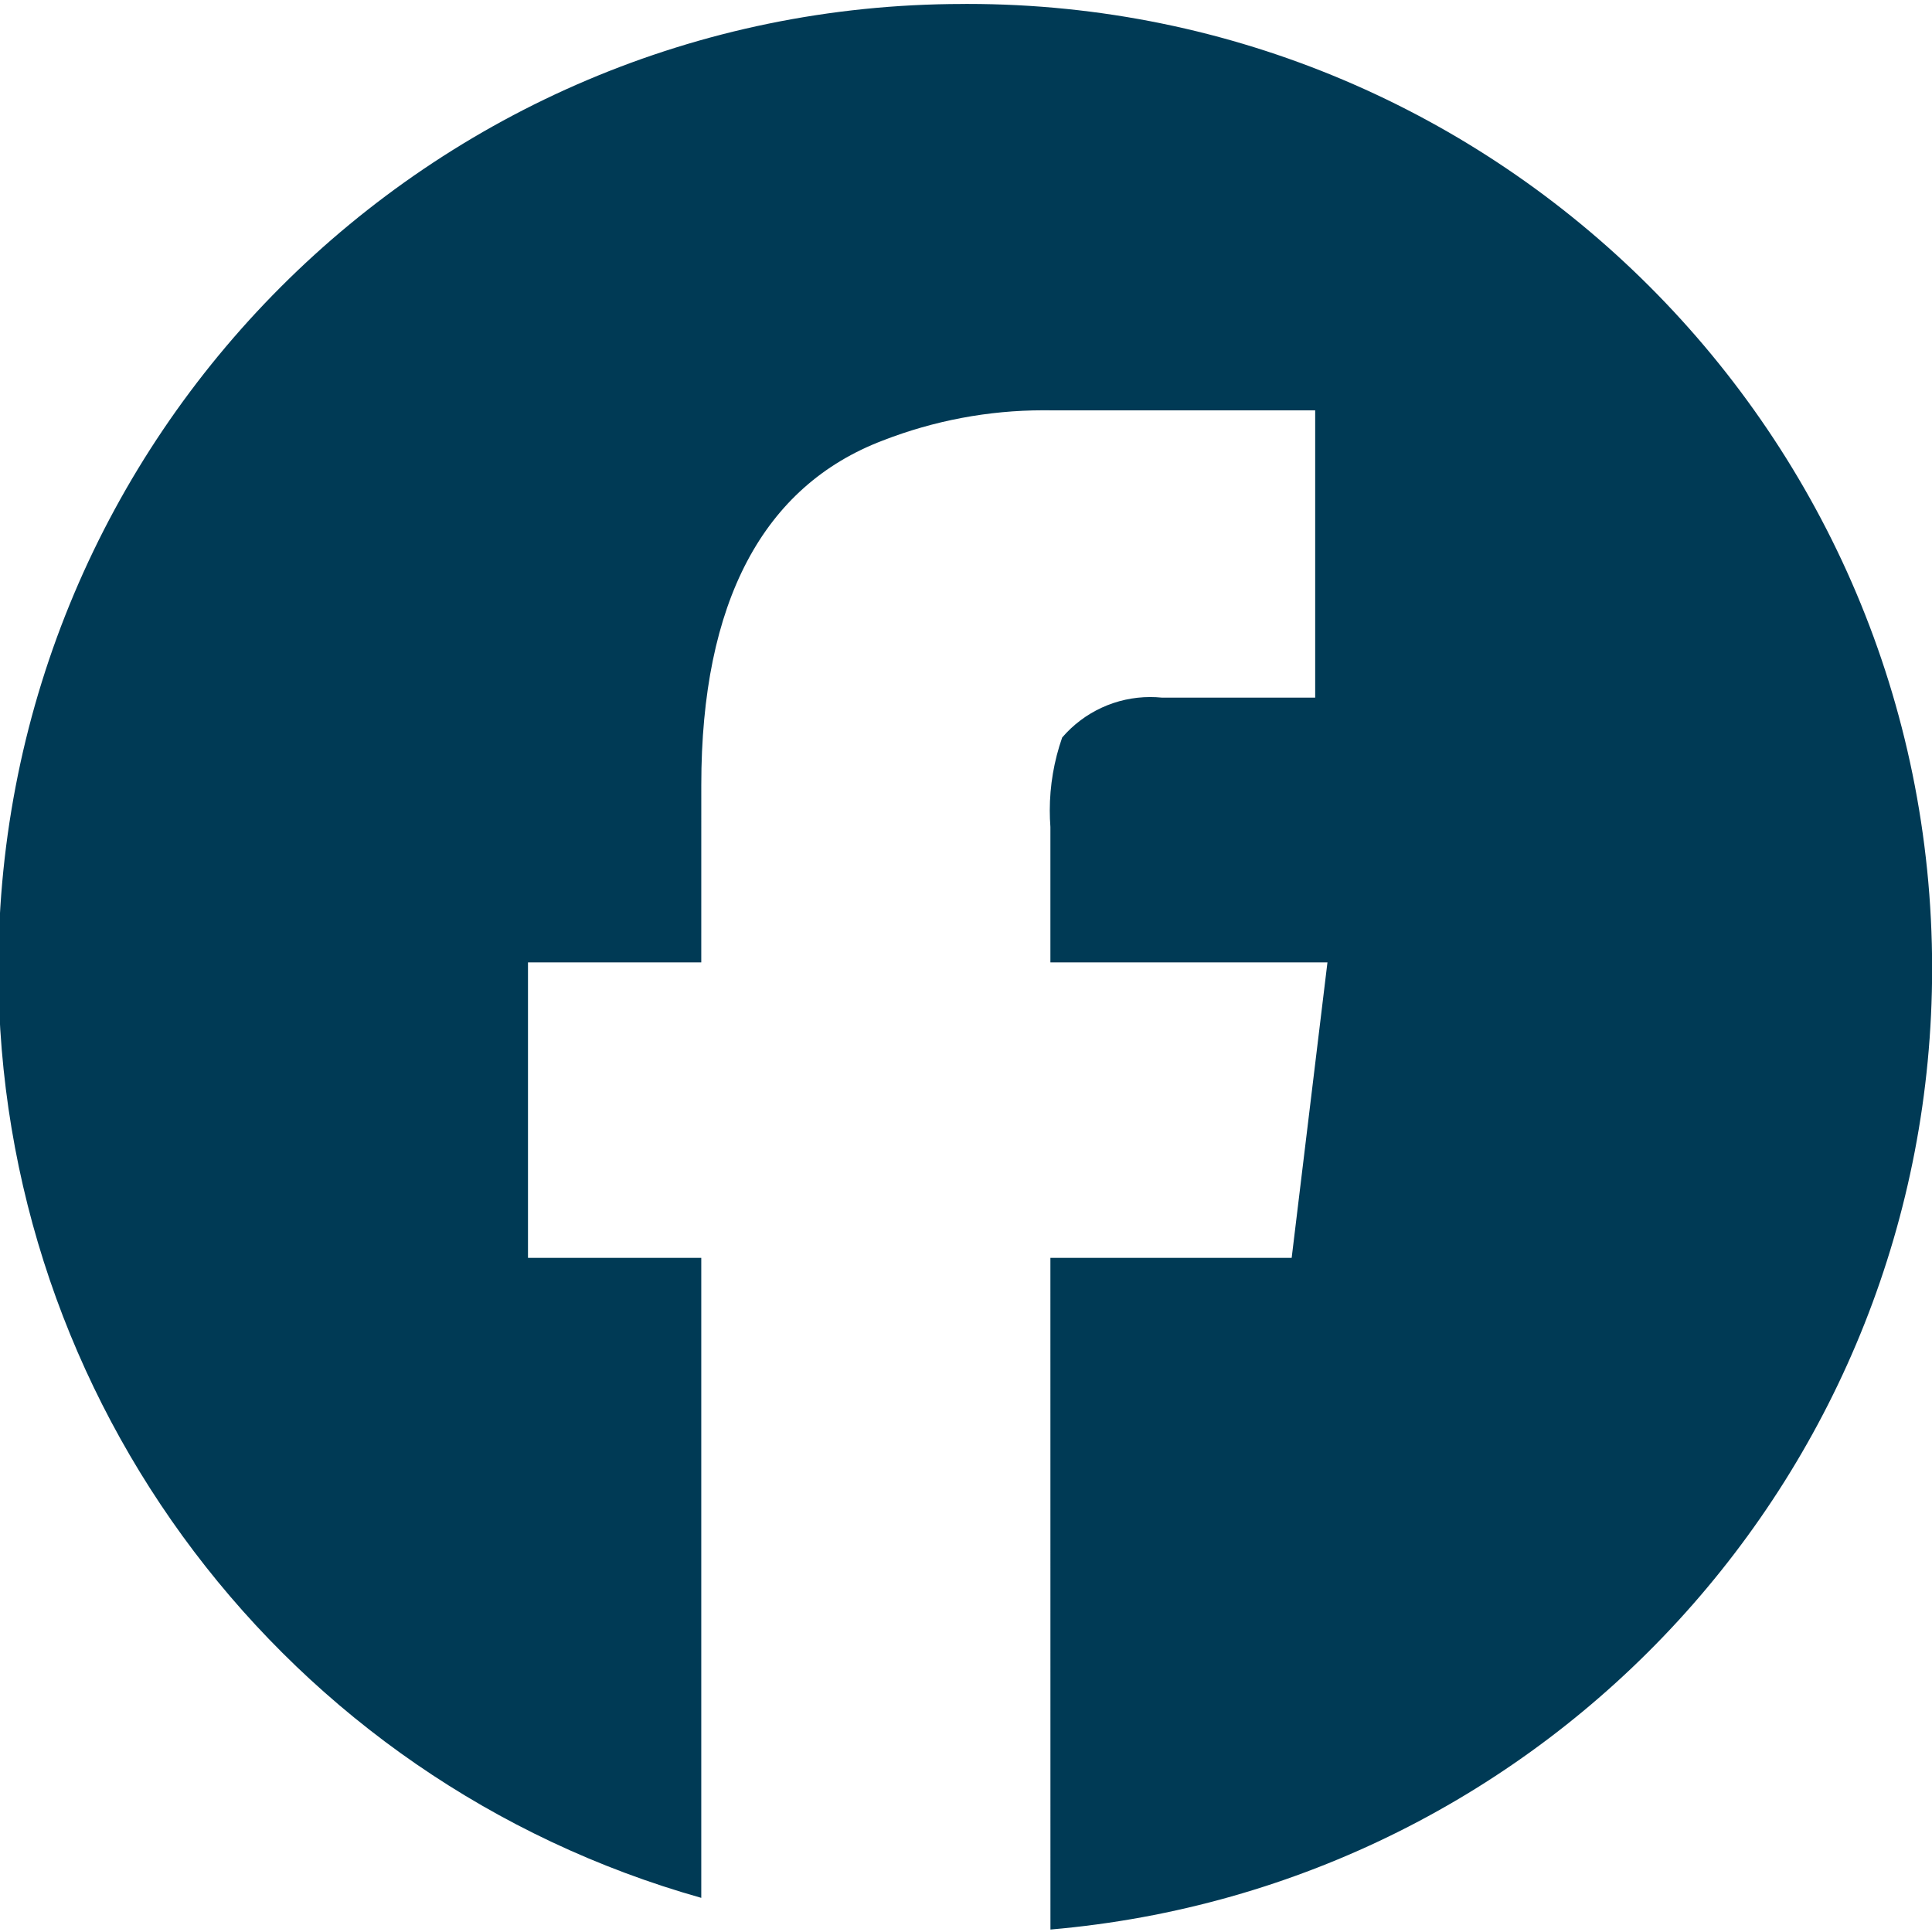 <?xml version="1.0" encoding="UTF-8"?>
<!DOCTYPE svg PUBLIC "-//W3C//DTD SVG 1.1//EN" "http://www.w3.org/Graphics/SVG/1.1/DTD/svg11.dtd">
<!-- Creator: CorelDRAW -->
<svg xmlns="http://www.w3.org/2000/svg" xml:space="preserve" width="100mm" height="100mm" version="1.1" style="shape-rendering:geometricPrecision; text-rendering:geometricPrecision; image-rendering:optimizeQuality; fill-rule:evenodd; clip-rule:evenodd"
viewBox="0 0 10000 10000"
 xmlns:xlink="http://www.w3.org/1999/xlink"
 xmlns:xodm="http://www.corel.com/coreldraw/odm/2003">
 <defs>
  <style type="text/css">
   <![CDATA[
    .fil0 {fill:#003A55;fill-rule:nonzero}
   ]]>
  </style>
 </defs>
 <g id="Capa_x0020_1">
  <path class="fil0" d="M4981.75 20.45c8.5,-0.1 17.7,-0.1 26.2,-0.1 2756.9,0 4992.7,2235.8 4992.7,4992.5 0,2591.1 -1982.2,4751.9 -4563.6,4974.4l-0.2 -3476.6 1248.8 0 185.2 -1529.3 -1434 0 0 -701.1c-2.1,-28.2 -3.2,-56.9 -3.2,-85.3 0,-128.5 21.8,-256.4 64.1,-377.6 114.1,-132.9 280.5,-209.5 455.7,-209.5 20.1,0 40.3,1 60.2,3l793.7 0 0 -1487 -1370.5 0c-11.8,0.1 -24.4,-0.2 -36.4,-0.2 -284.4,0 -566.5,53.4 -831.3,156.5 -619.1,235.5 -939.3,836.1 -939.3,1783.3l-0.1 917.9 -896.9 0 0 1529.3 896.9 0 0 3312.6c-2151.3,-606.9 -3638.1,-2571.9 -3638.1,-4807.6 0,-2756.3 2233.9,-4992.7 4990.2,-4995.1l-0.1 -0.1z"/>
 </g>
</svg>
